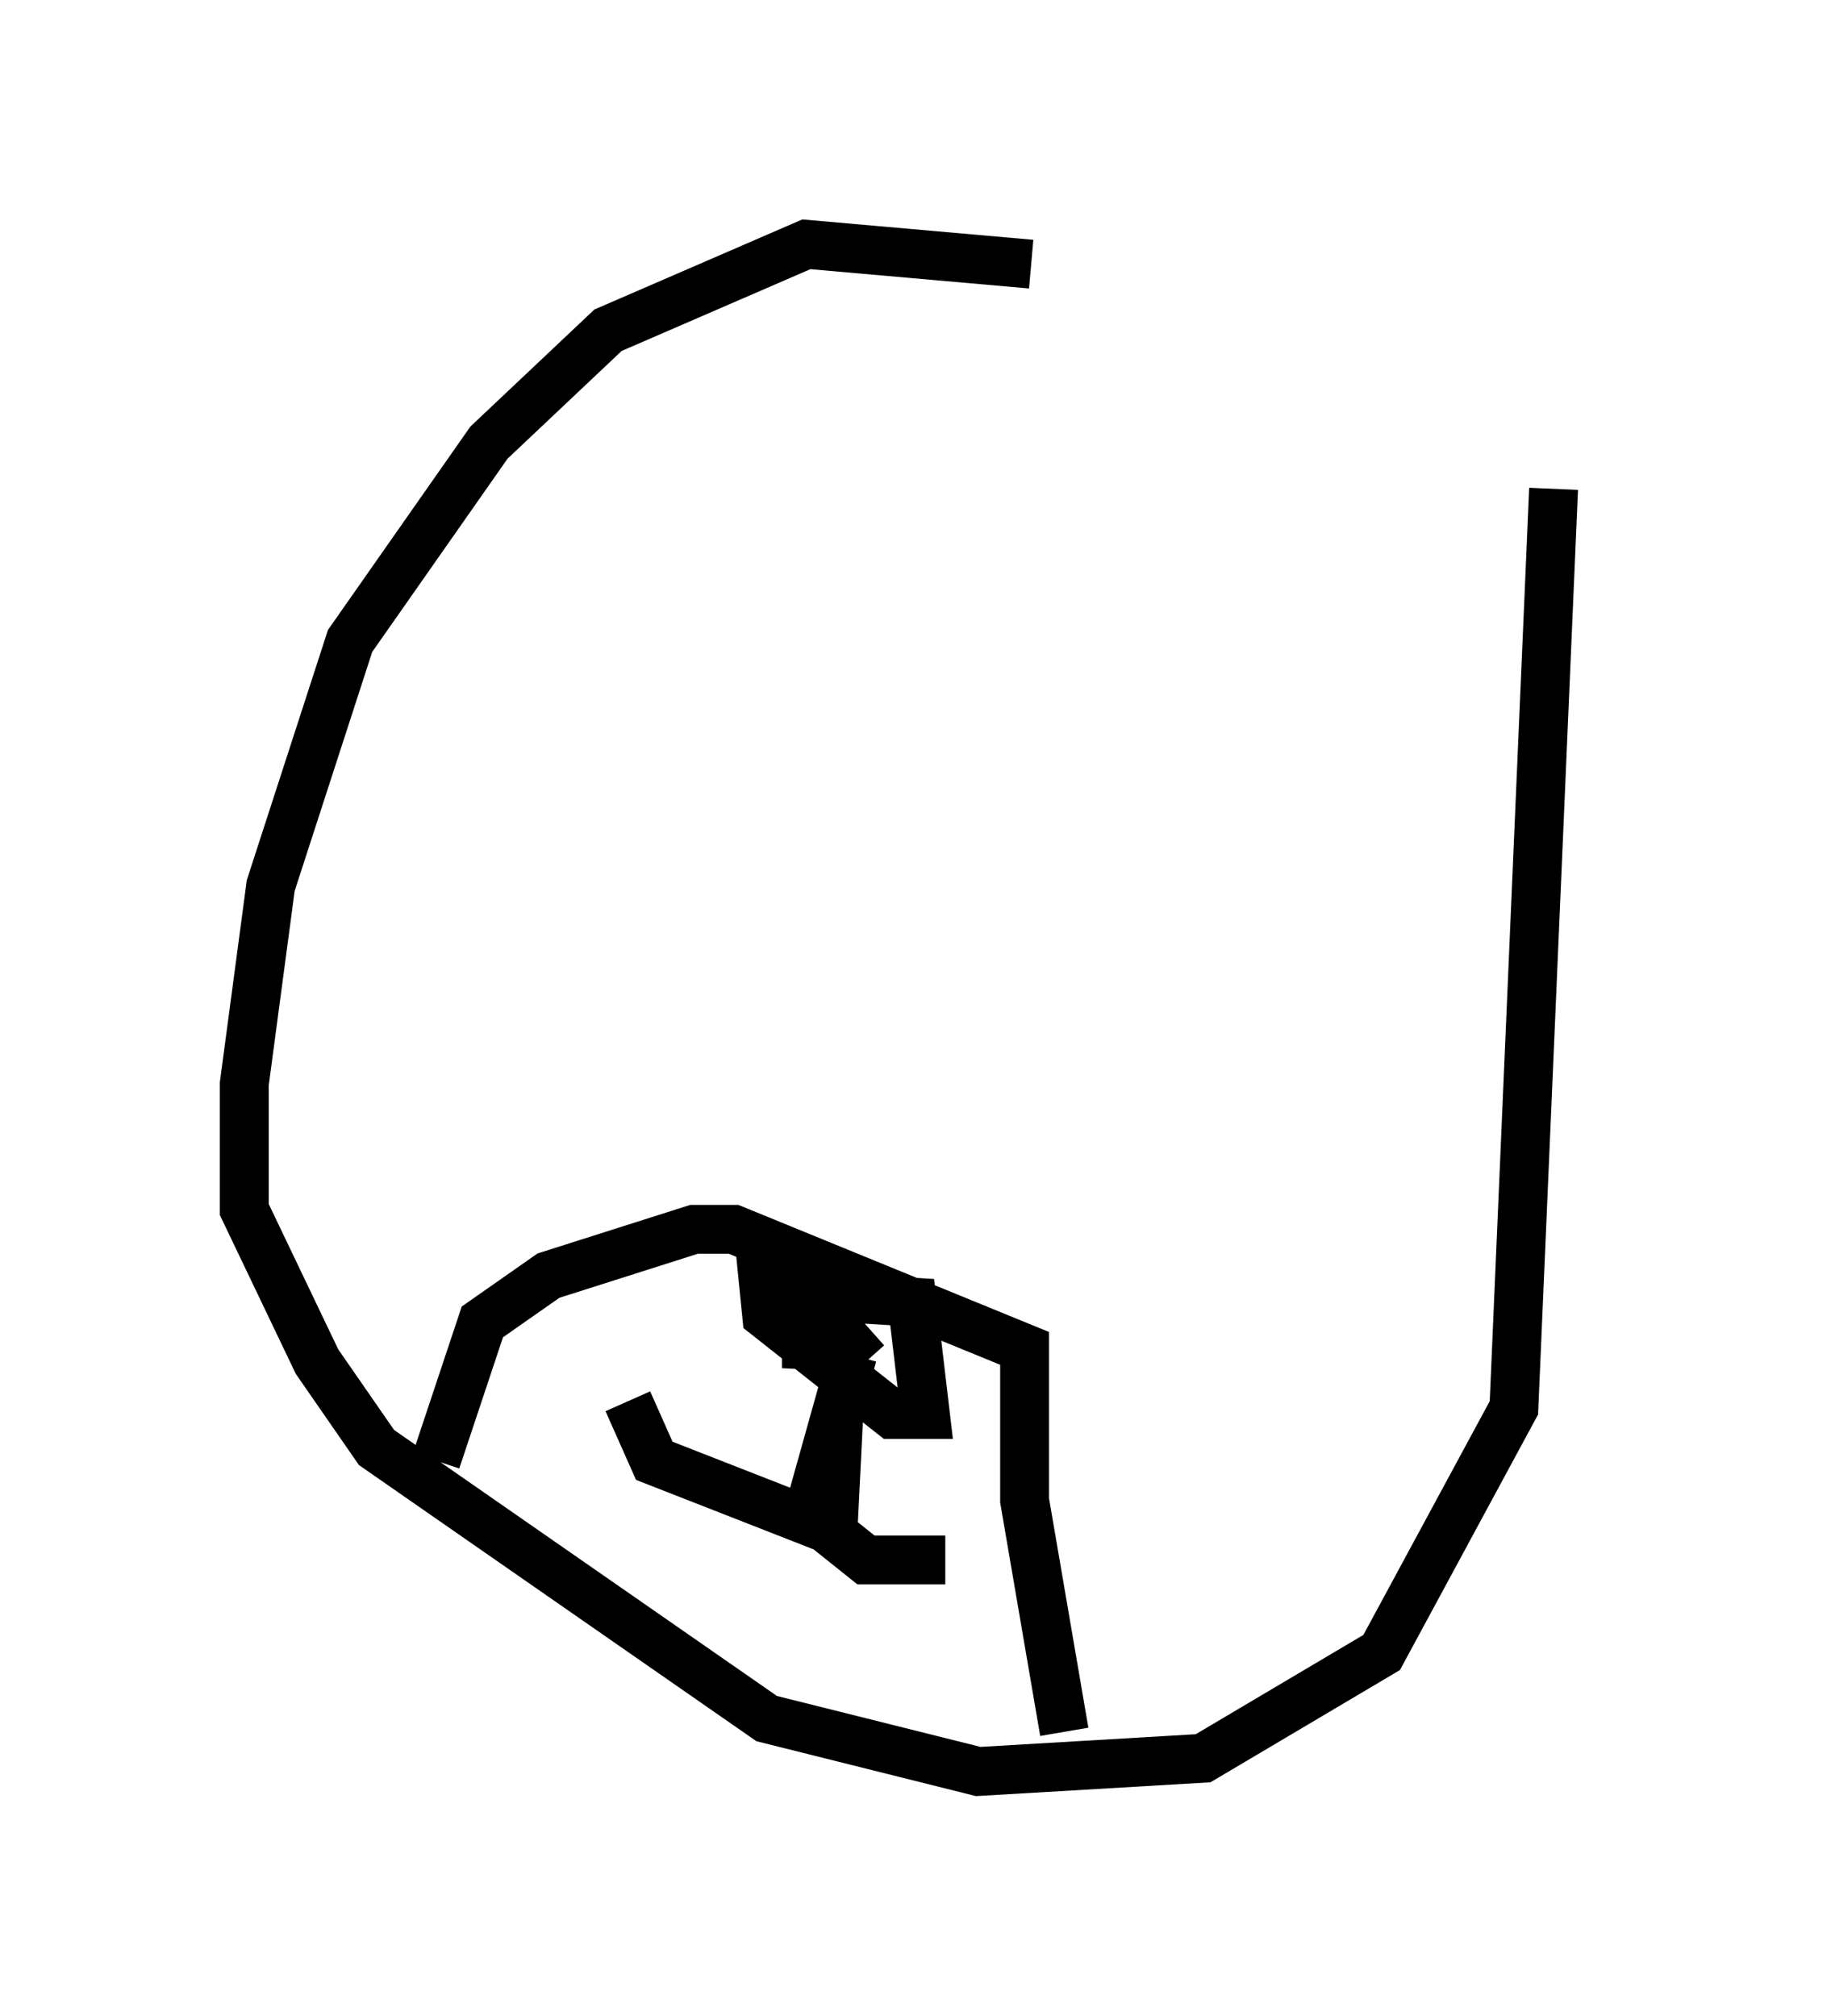 <?xml version="1.0" encoding="utf-8" ?>
<svg baseProfile="full" height="41.258" version="1.1" width="37.469" xmlns="http://www.w3.org/2000/svg" xmlns:ev="http://www.w3.org/2001/xml-events" xmlns:xlink="http://www.w3.org/1999/xlink"><defs /><rect fill="white" height="41.258" width="37.469" x="0" y="0" /><path d="M32.469, 10.007 m-11.367, -4.601 l-4.601, -0.406 -4.059, 1.759 l-2.436, 2.3 -2.842, 4.059 l-1.624, 5.007 -0.541, 4.059 l0.0, 2.571 1.488, 3.112 l1.218, 1.759 7.984, 5.548 l4.33, 1.083 4.601, -0.271 l3.654, -2.165 2.706, -5.007 l0.812, -18.809 m-22.868, 19.892 l0.947, -2.842 1.353, -0.947 l2.977, -0.947 0.812, 0.0 l5.954, 2.436 0.0, 3.112 l0.812, 4.736 m-6.225, -9.878 l0.135, 1.353 2.571, 2.03 l0.677, 0.0 -0.271, -2.3 l-2.165, -0.135 0.0, 1.488 l0.135, -1.353 1.083, 1.218 m-0.271, -0.135 l-0.947, 3.383 -3.112, -1.218 l-0.541, -1.218 m4.33, 0.0 l-0.135, 2.706 0.677, 0.541 l1.624, 0.0 " fill="none" stroke="black" stroke-width="1" /></svg>